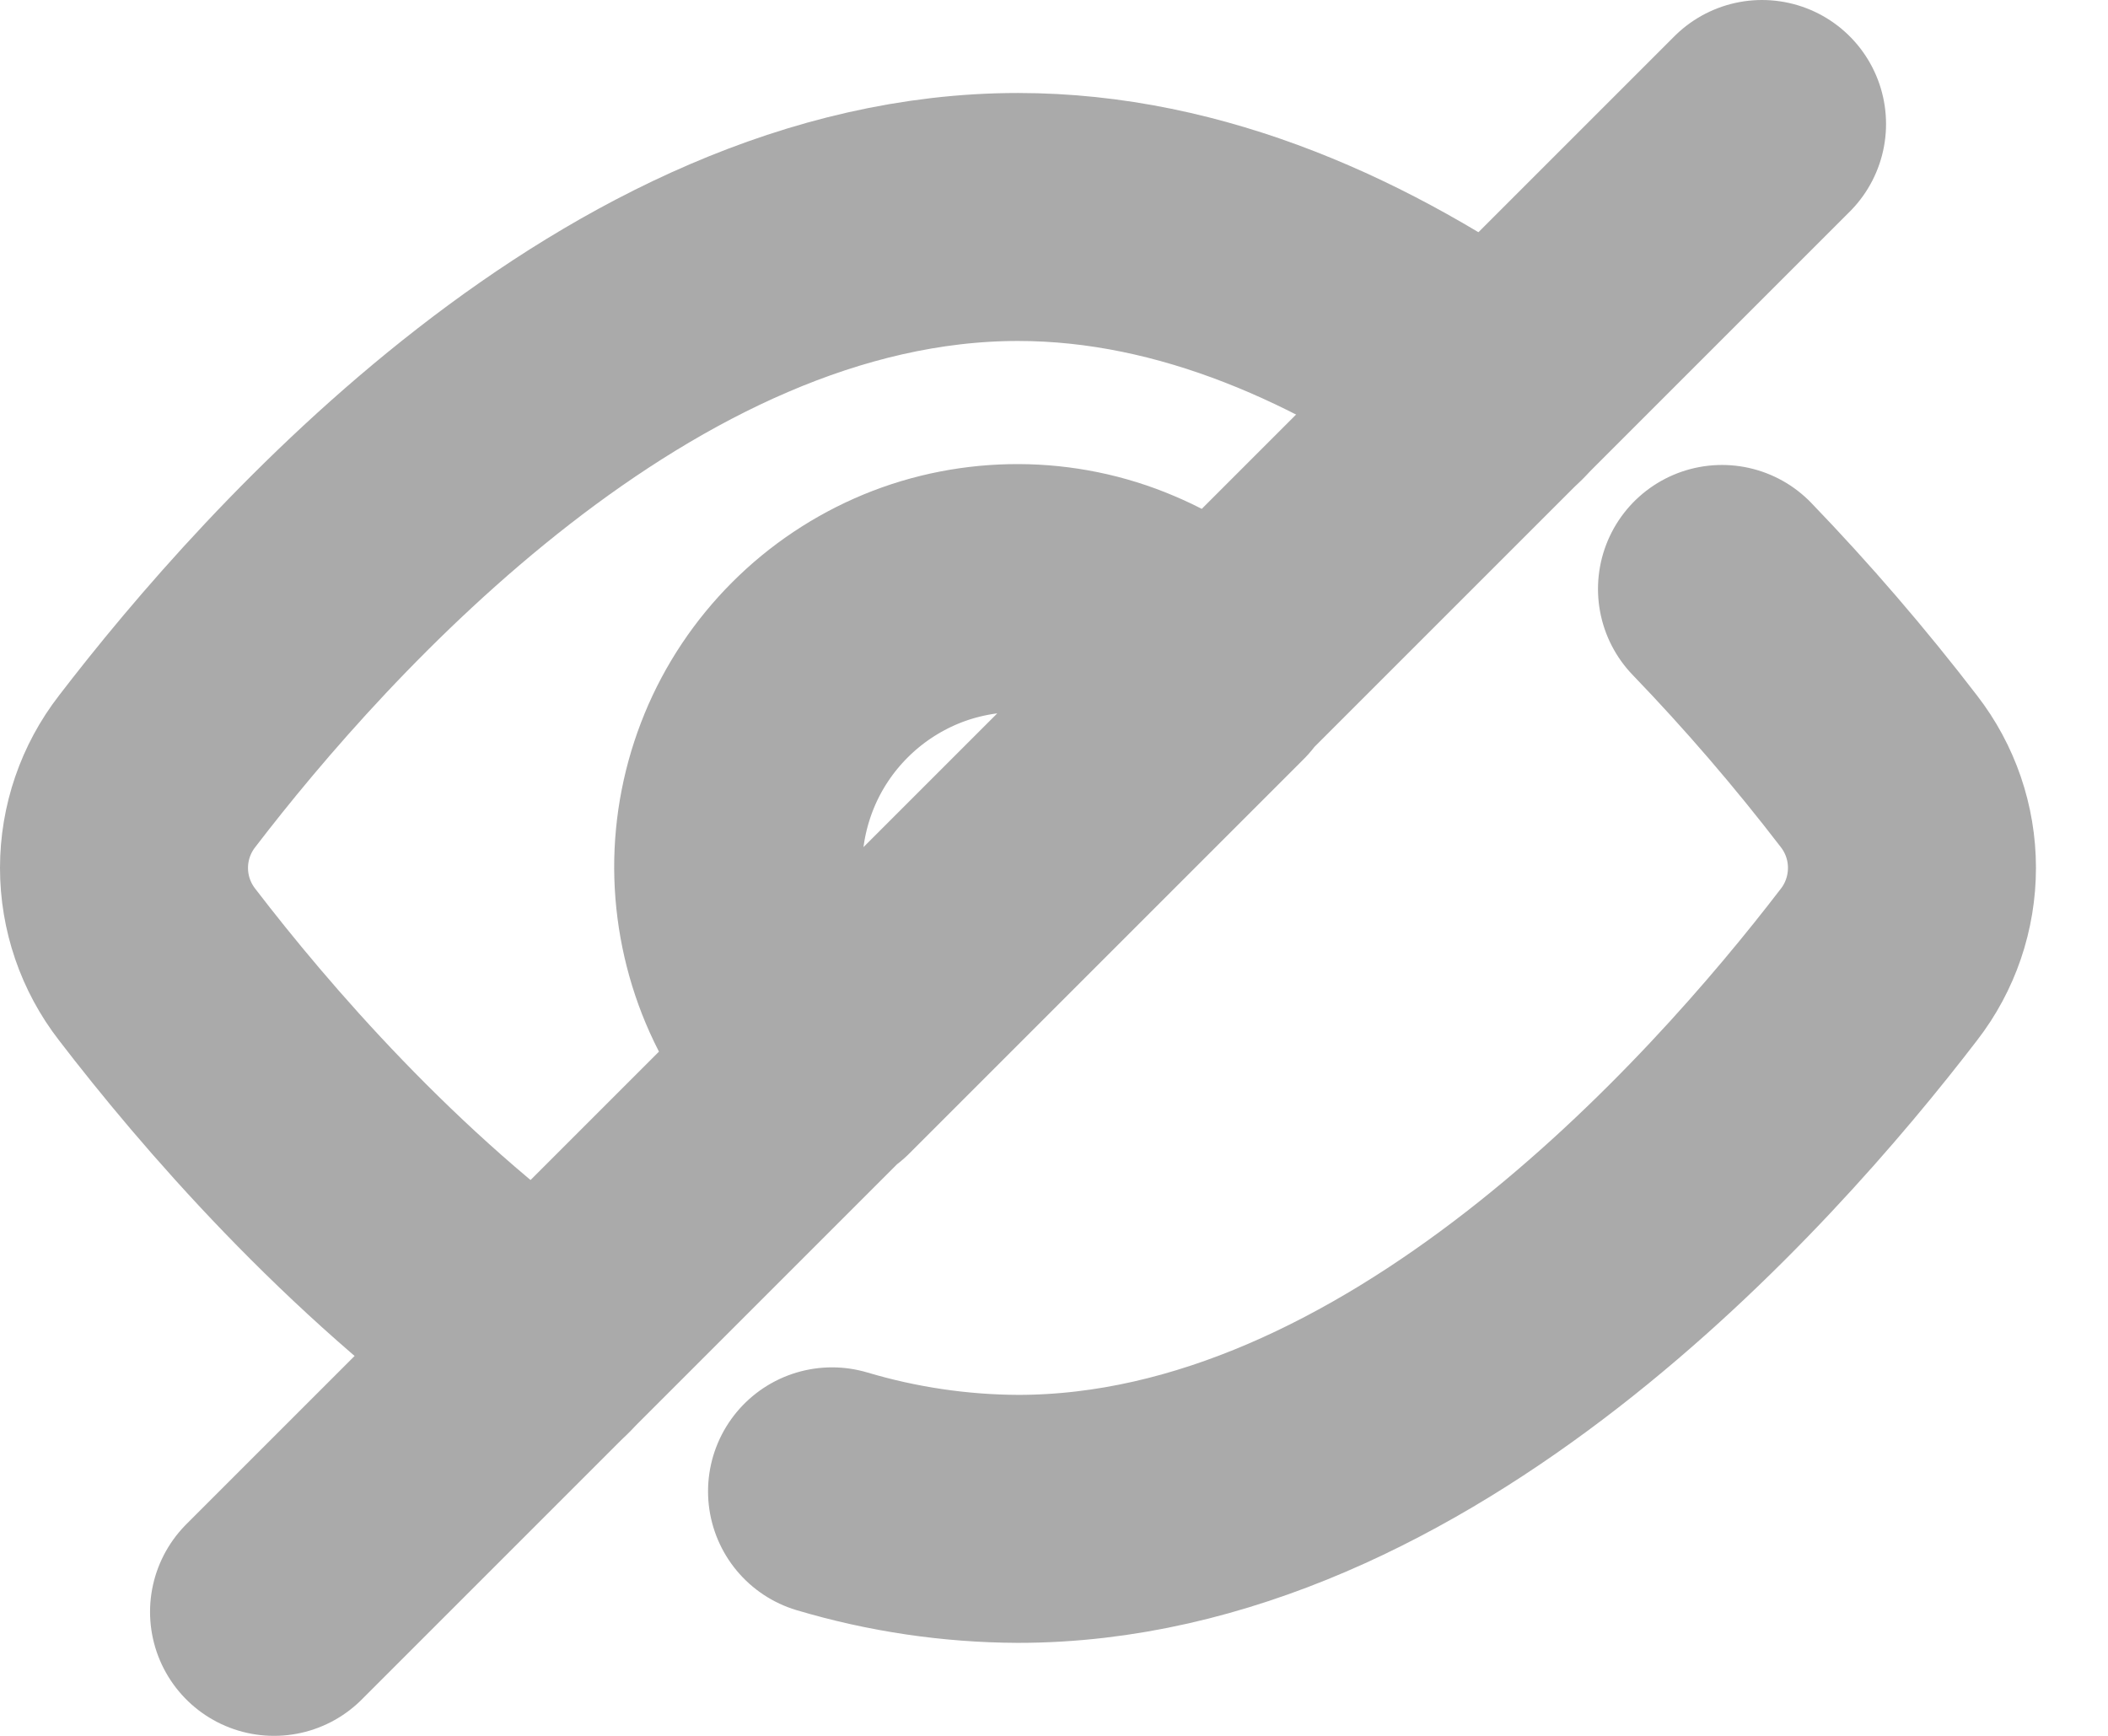 <svg width="17" height="14" viewBox="0 0 17 14" fill="none" xmlns="http://www.w3.org/2000/svg">
<path d="M4.364 10.847C2.981 9.864 1.886 8.586 1.267 7.779C1.094 7.556 1 7.282 1 7C1 6.718 1.094 6.444 1.267 6.221C2.387 4.76 5.073 1.75 8.21 1.75C9.617 1.75 10.932 2.355 12.057 3.155" stroke="#AAAAAA" stroke-width="2" stroke-linecap="round" stroke-linejoin="round"/>
<path d="M6.71 12.028C7.197 12.173 7.702 12.248 8.21 12.25C11.347 12.25 14.033 9.24 15.153 7.779C15.326 7.556 15.419 7.281 15.419 6.999C15.419 6.717 15.325 6.443 15.152 6.22C14.758 5.707 14.336 5.216 13.887 4.75M9.807 5.415C9.599 5.204 9.351 5.035 9.077 4.92C8.804 4.804 8.51 4.744 8.213 4.743C7.916 4.742 7.621 4.799 7.347 4.912C7.072 5.026 6.823 5.192 6.613 5.402C6.403 5.612 6.236 5.861 6.123 6.136C6.01 6.411 5.952 6.705 5.953 7.002C5.955 7.299 6.015 7.593 6.13 7.867C6.245 8.14 6.414 8.388 6.625 8.597L9.807 5.415ZM2.21 13L14.21 1L2.21 13Z" stroke="#AAAAAA" stroke-width="2" stroke-linecap="round" stroke-linejoin="round"/>
</svg>
